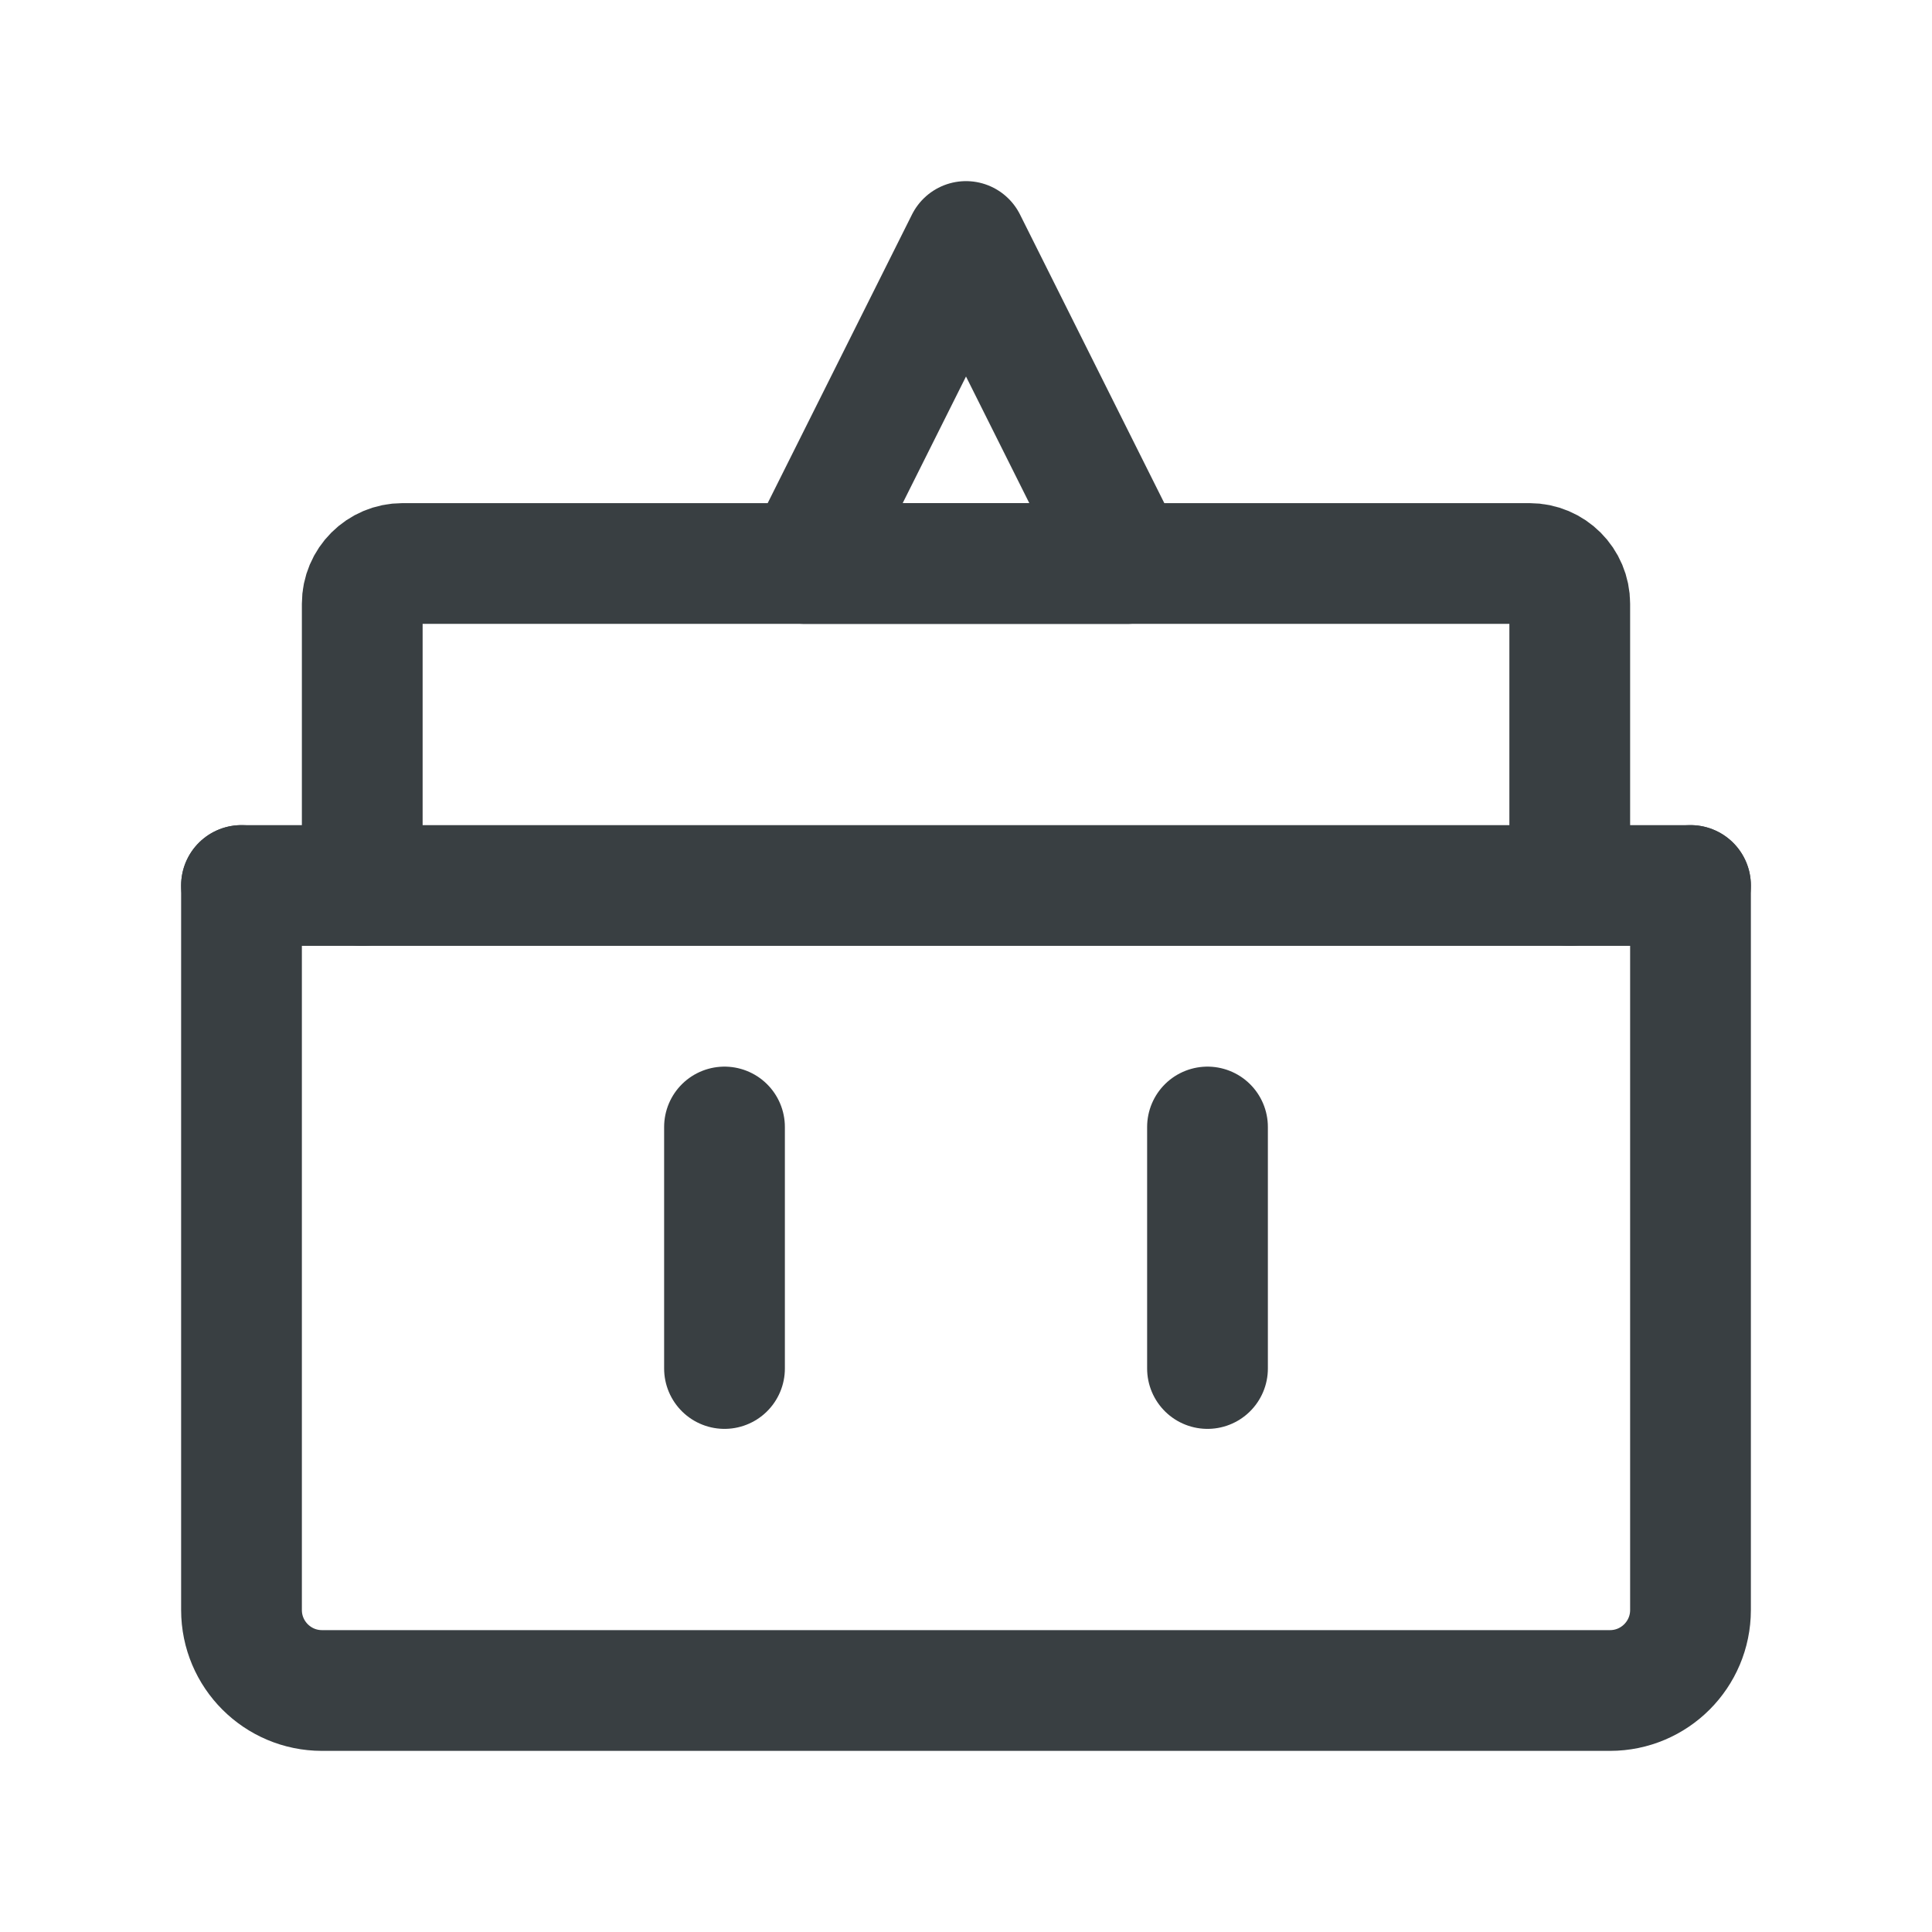 <svg width="24" height="24" viewBox="0 0 24 24" fill="none" xmlns="http://www.w3.org/2000/svg">
  <path d="M3 11V20C3 20.552 3.448 21 4 21H20C20.552 21 21 20.552 21 20V11" stroke="#393F42" stroke-width="1.5" stroke-linecap="round" stroke-linejoin="round"/>
  <path d="M4.5 11V7.5C4.5 7.224 4.724 7 5 7H19C19.276 7 19.5 7.224 19.5 7.5V11" stroke="#393F42" stroke-width="1.5" stroke-linecap="round" stroke-linejoin="round"/>
  <path d="M3 11H21" stroke="#393F42" stroke-width="1.5" stroke-linecap="round" stroke-linejoin="round"/>
  <path d="M15 14V17" stroke="#393F42" stroke-width="1.5" stroke-linecap="round" stroke-linejoin="round"/>
  <path d="M9 14V17" stroke="#393F42" stroke-width="1.5" stroke-linecap="round" stroke-linejoin="round"/>
  <path d="M12 3L14 7H10L12 3Z" stroke="#393F42" stroke-width="1.5" stroke-linecap="round" stroke-linejoin="round"/>
</svg>